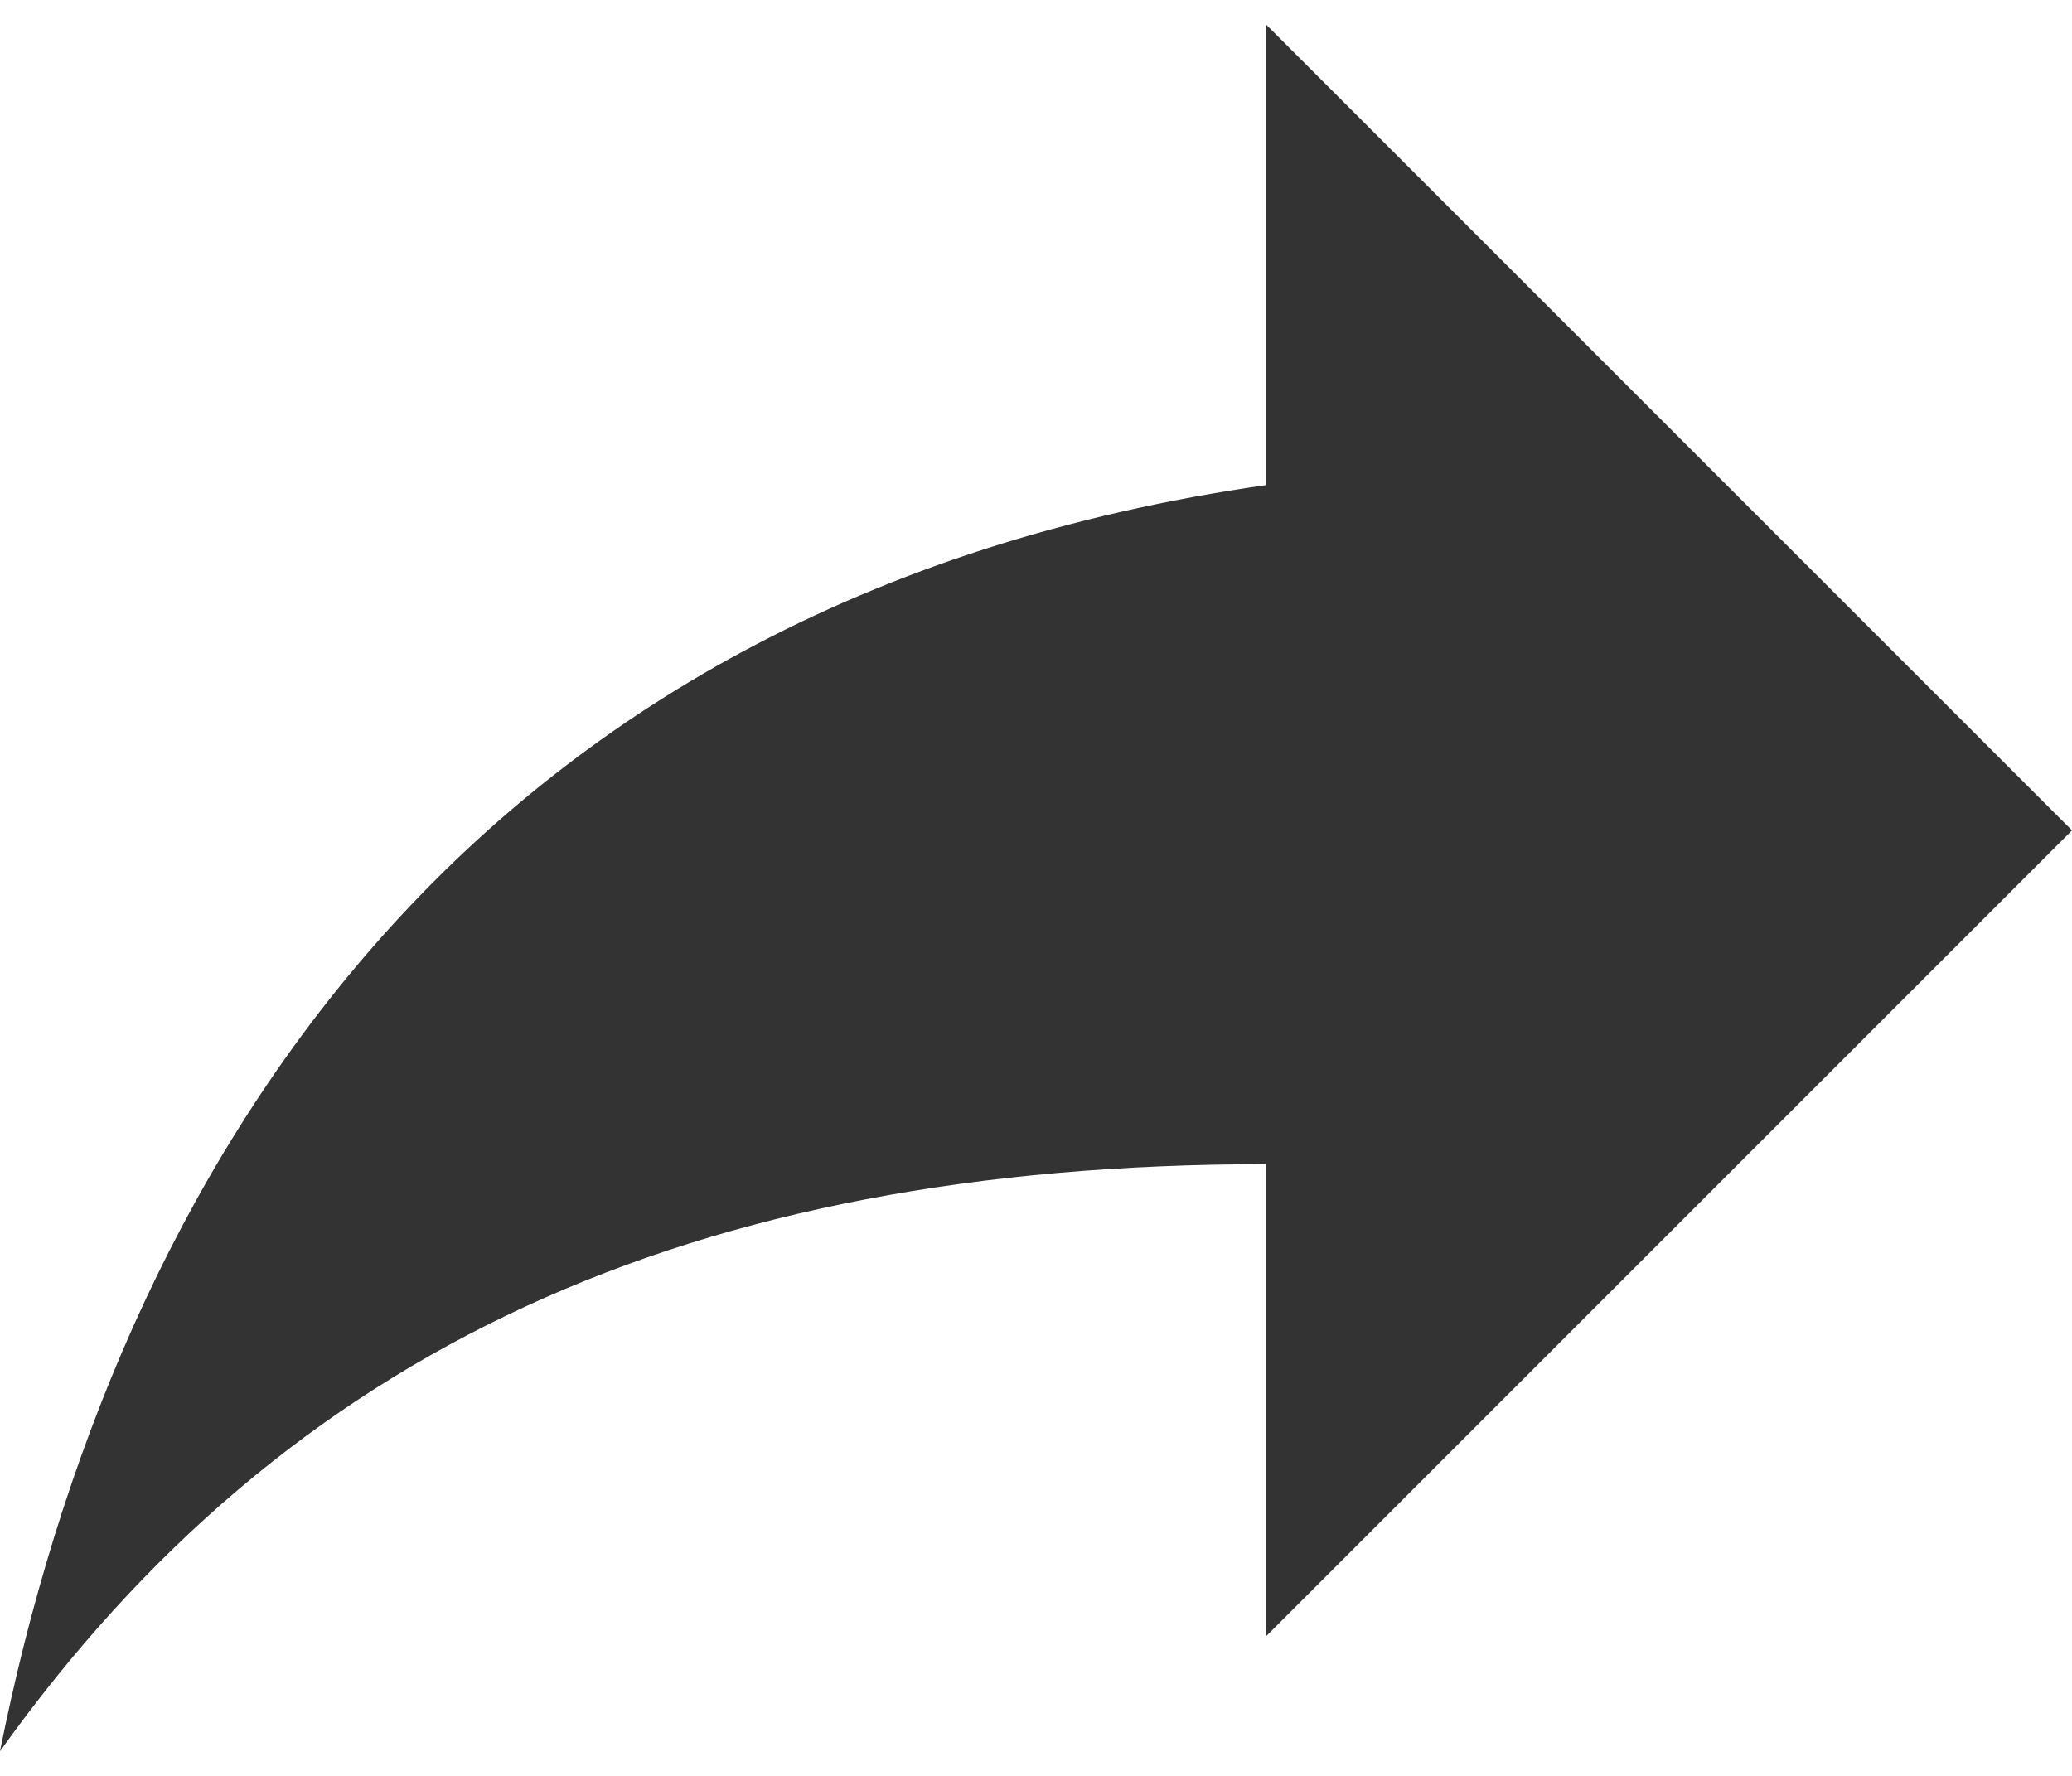 <svg xmlns="http://www.w3.org/2000/svg" width="14" height="12" viewBox="0 0 14.4 12">
  <path id="Icon_material-reply" data-name="Icon material-reply" d="M13.3,10.7V7.5l5.6,5.6-5.6,5.6V15.42c-4,0-6.8,1.28-8.8,4.08C5.3,15.5,7.7,11.5,13.3,10.7Z" transform="translate(-4.5 -7.5)" fill="#333"/>
</svg>
